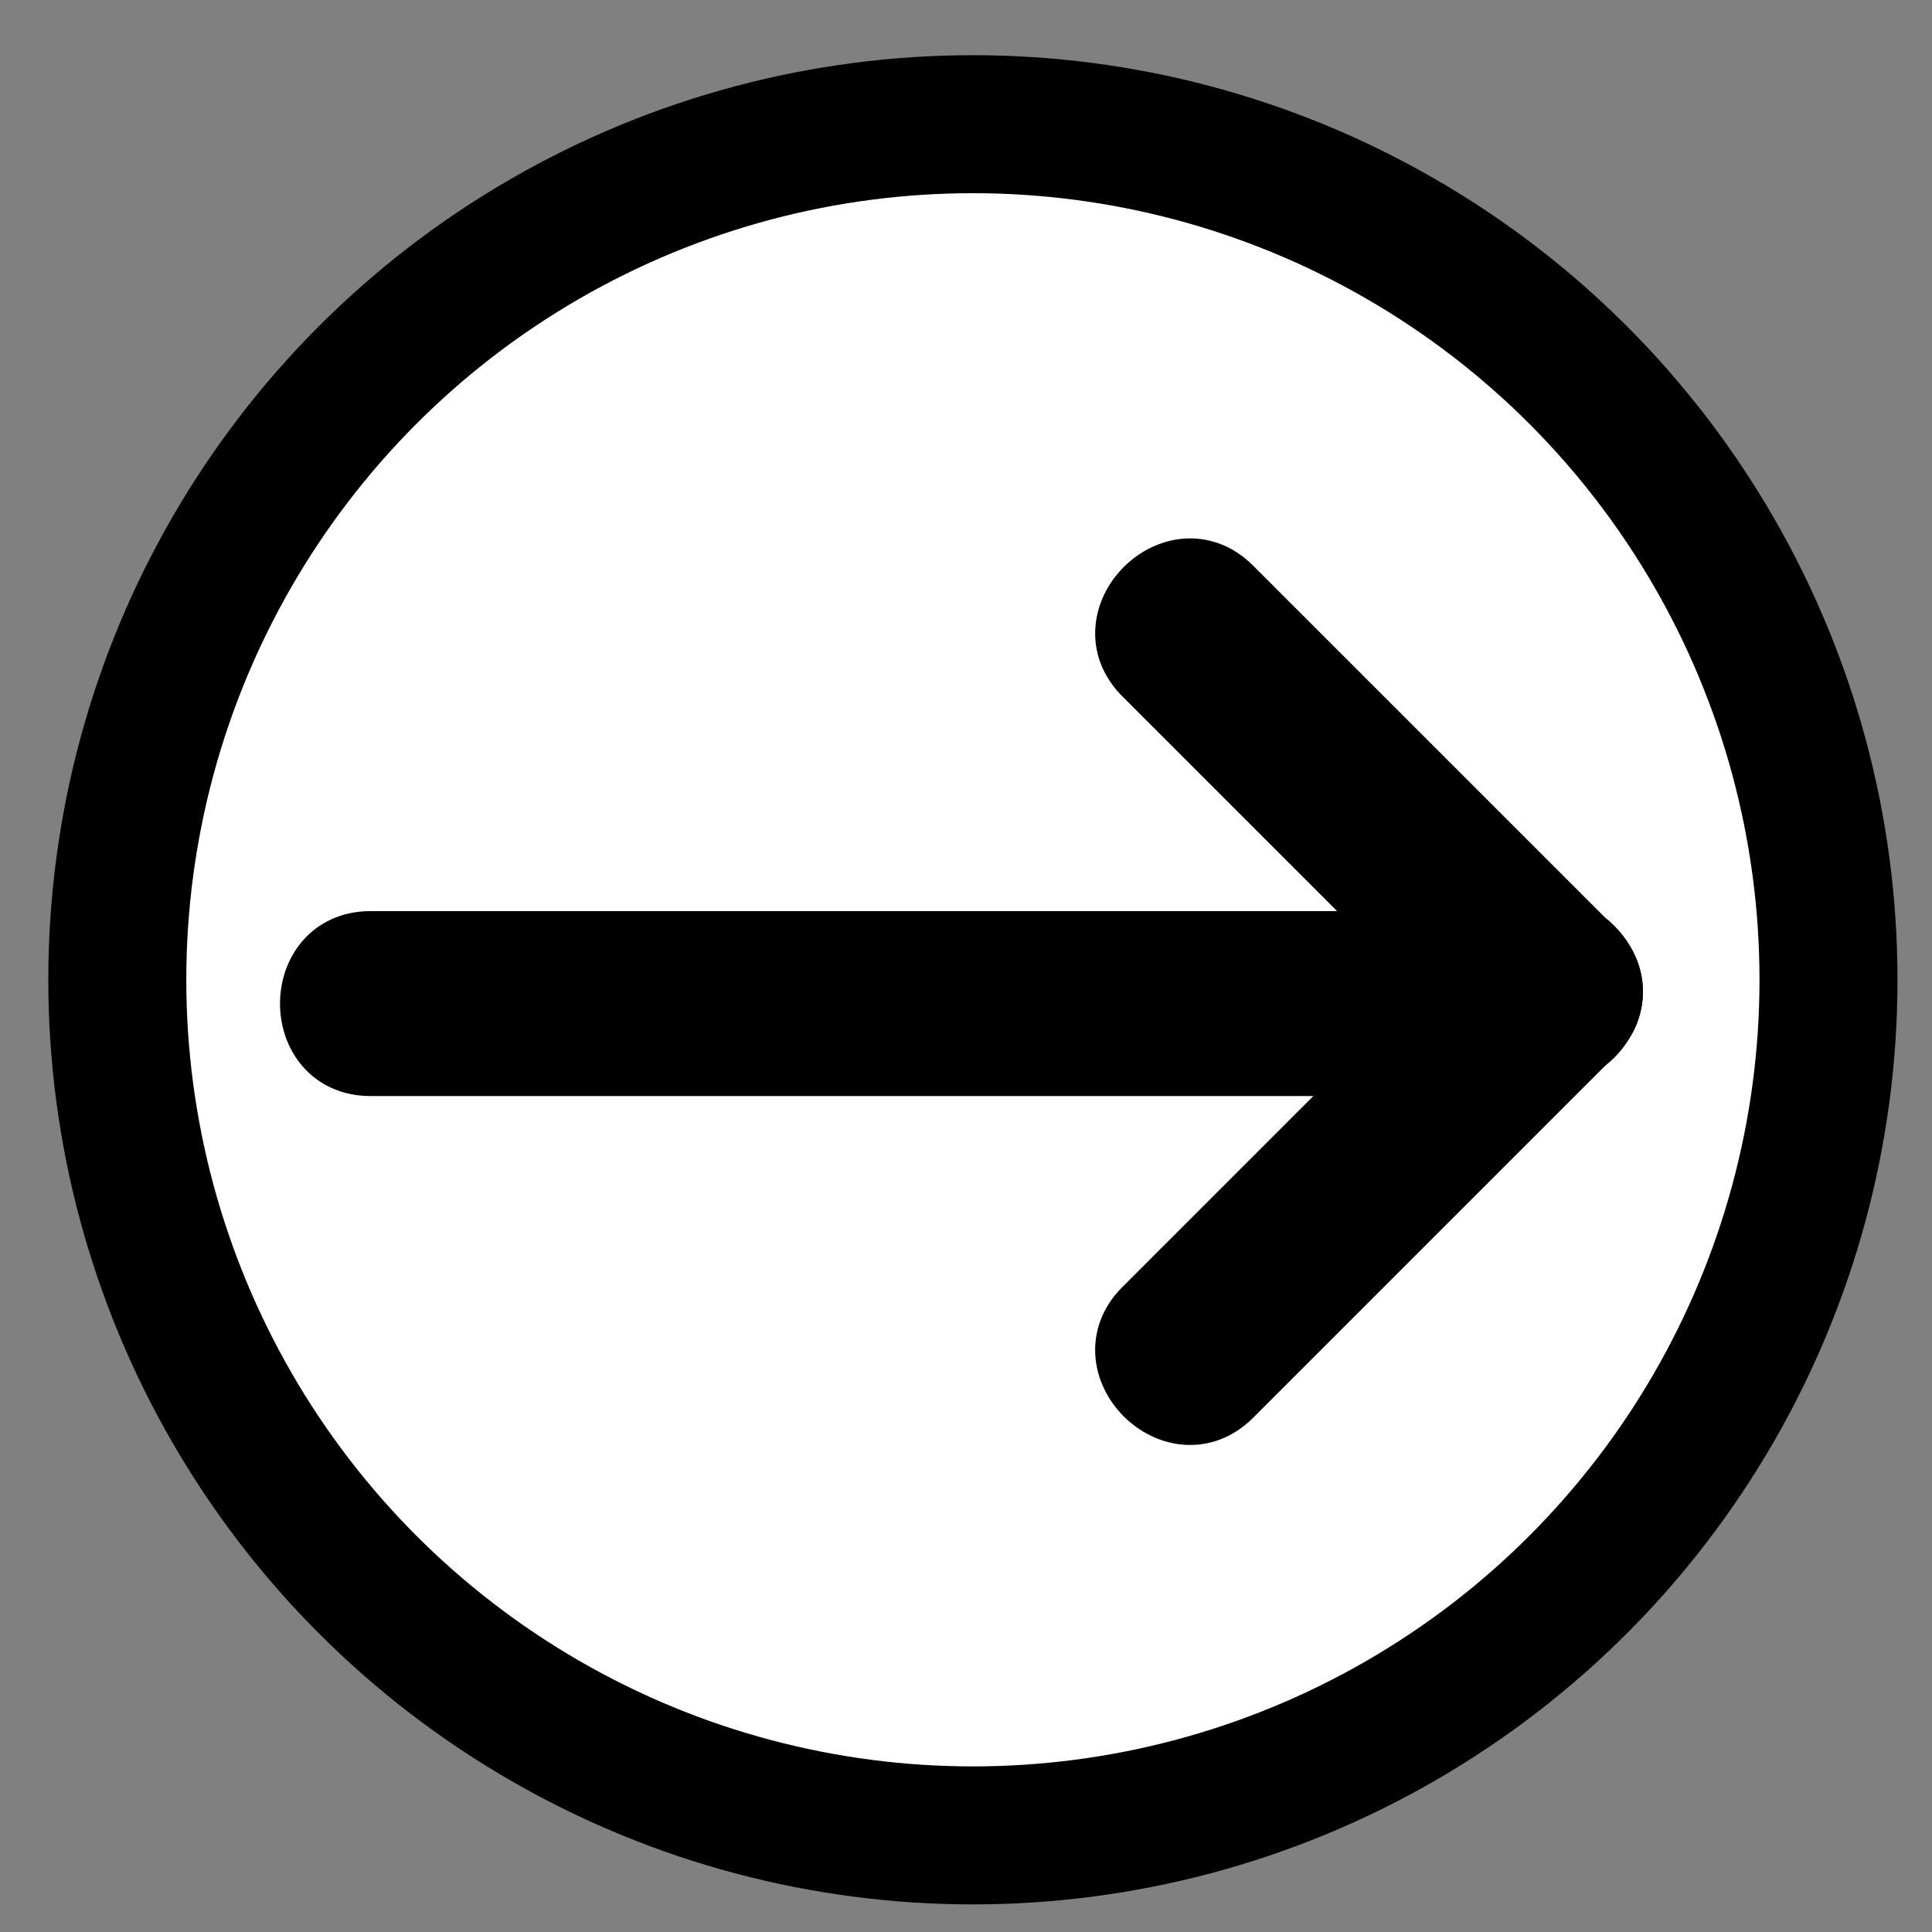 <?xml version="1.0" encoding="utf-8"?>
<!-- Generator: Adobe Illustrator 16.0.0, SVG Export Plug-In . SVG Version: 6.00 Build 0)  -->
<!DOCTYPE svg PUBLIC "-//W3C//DTD SVG 1.1//EN" "http://www.w3.org/Graphics/SVG/1.1/DTD/svg11.dtd">
<svg version="1.1" id="Layer_1" xmlns="http://www.w3.org/2000/svg" xmlns:xlink="http://www.w3.org/1999/xlink" x="0px" y="0px"
	 width="70px" height="70px" viewBox="-1.5 -1.5 70 70" enable-background="new -1.5 -1.5 70 70" xml:space="preserve">
<rect x="-1.5" y="-1.5" width="70" height="70" fill="#808080" stroke="none"/>
<circle fill="#FFFFFF" stroke="#000000" stroke-width="5" stroke-miterlimit="10" cx="33.75" cy="34" r="31"/>
<g>
	<g>
		<path stroke="#000000" stroke-width="2.2" stroke-miterlimit="10" d="M53.922,32.612c-14,0-28,0-42,0c-2.902,0-2.902,4.5,0,4.5
			c14,0,28,0,42,0C56.824,37.112,56.824,32.612,53.922,32.612L53.922,32.612z"/>
	</g>
</g>
<g>
	<g>
		<g>
			<path stroke="#000000" stroke-width="2.2" stroke-miterlimit="10" d="M53.081,32.771c-4.379,4.379-8.759,8.759-13.138,13.138
				c-2.055,2.054,1.128,5.235,3.182,3.182c4.379-4.379,8.759-8.759,13.138-13.138C58.317,33.899,55.134,30.717,53.081,32.771
				L53.081,32.771z"/>
		</g>
	</g>
	<g>
		<g>
			<path stroke="#000000" stroke-width="2.2" stroke-miterlimit="10" d="M56.263,32.909c-4.379-4.379-8.758-8.759-13.138-13.138
				c-2.054-2.054-5.235,1.128-3.182,3.182c4.379,4.379,8.759,8.759,13.138,13.138C55.135,38.145,58.317,34.963,56.263,32.909
				L56.263,32.909z"/>
		</g>
	</g>
</g>
</svg>
